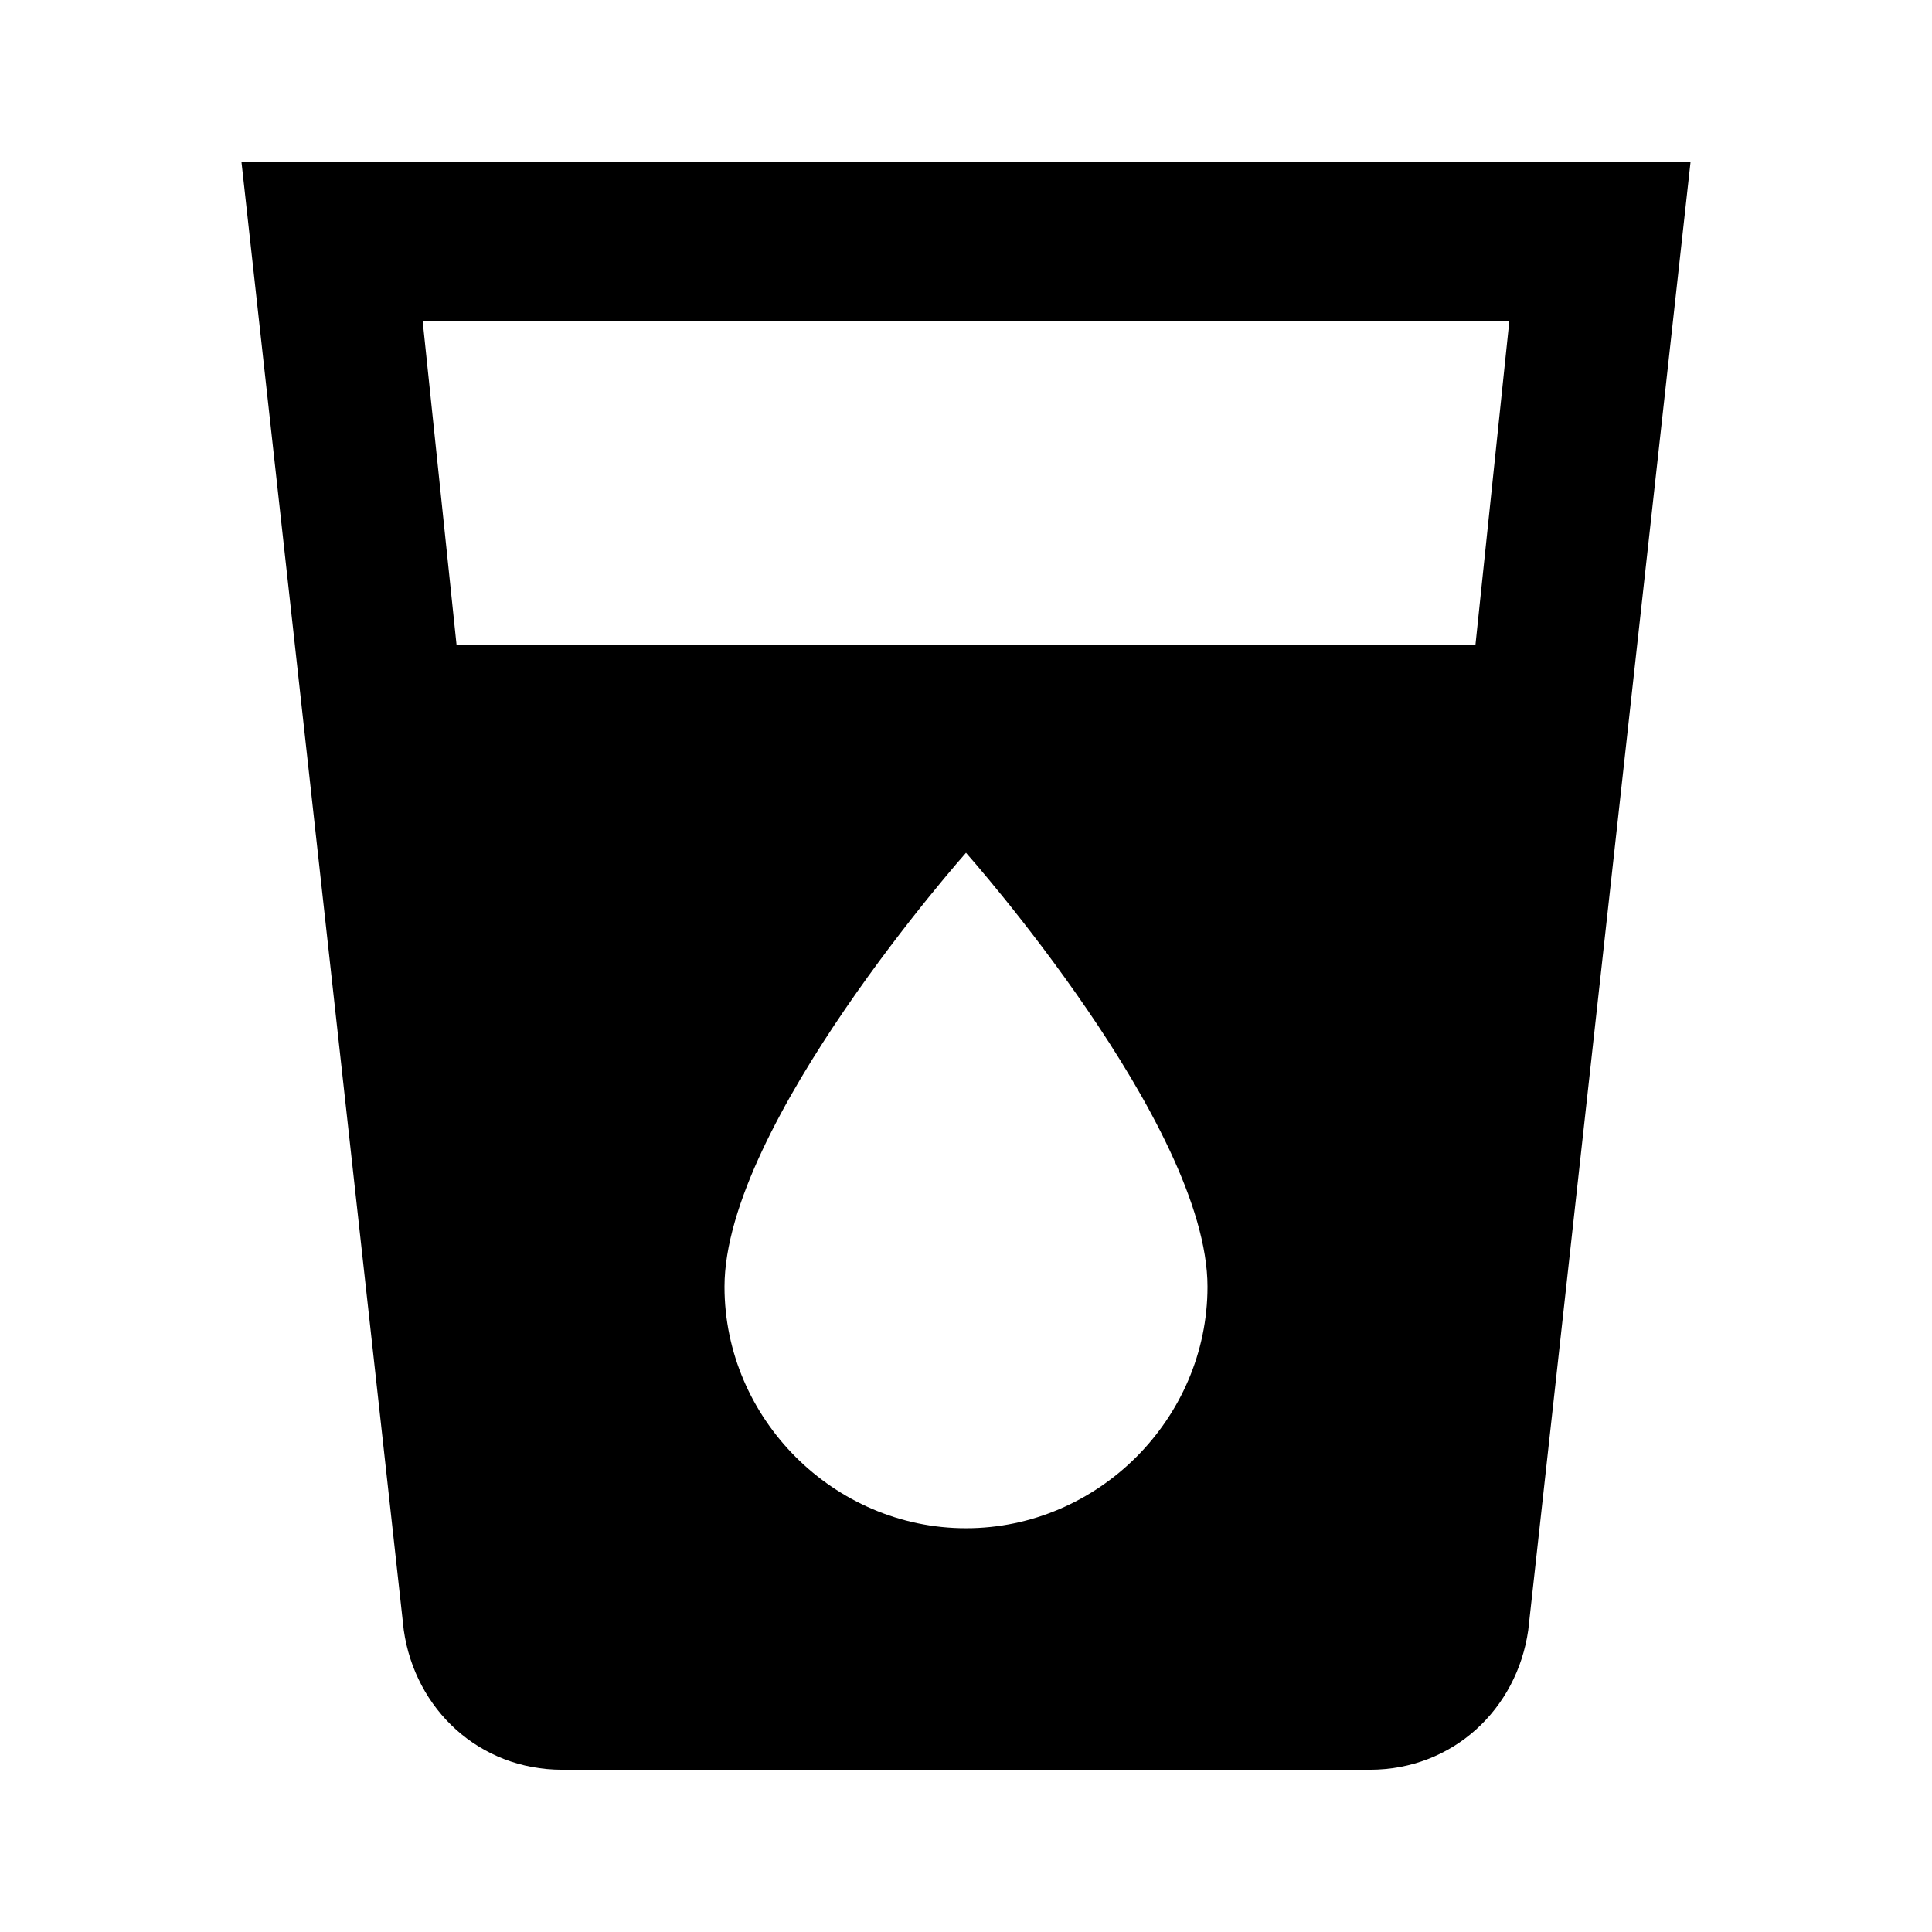 <svg height="1000" width="1000" xmlns="http://www.w3.org/2000/svg"><path d="M763.674 333.983l17.578 -167.97H218.751l17.578 167.97h527.345zM500 791.015c68.36 0 125 -56.64 125 -125 0 -83.985 -125 -224.61 -125 -224.61s-125 140.625 -125 224.61c0 68.36 56.64 125 125 125zm-375 -707.033h750.001L791.018 843.75c-5.86 41.015 -39.063 72.265 -82.032 72.265h-417.97c-42.968 0 -76.172 -31.25 -82.031 -72.265z"/></svg>